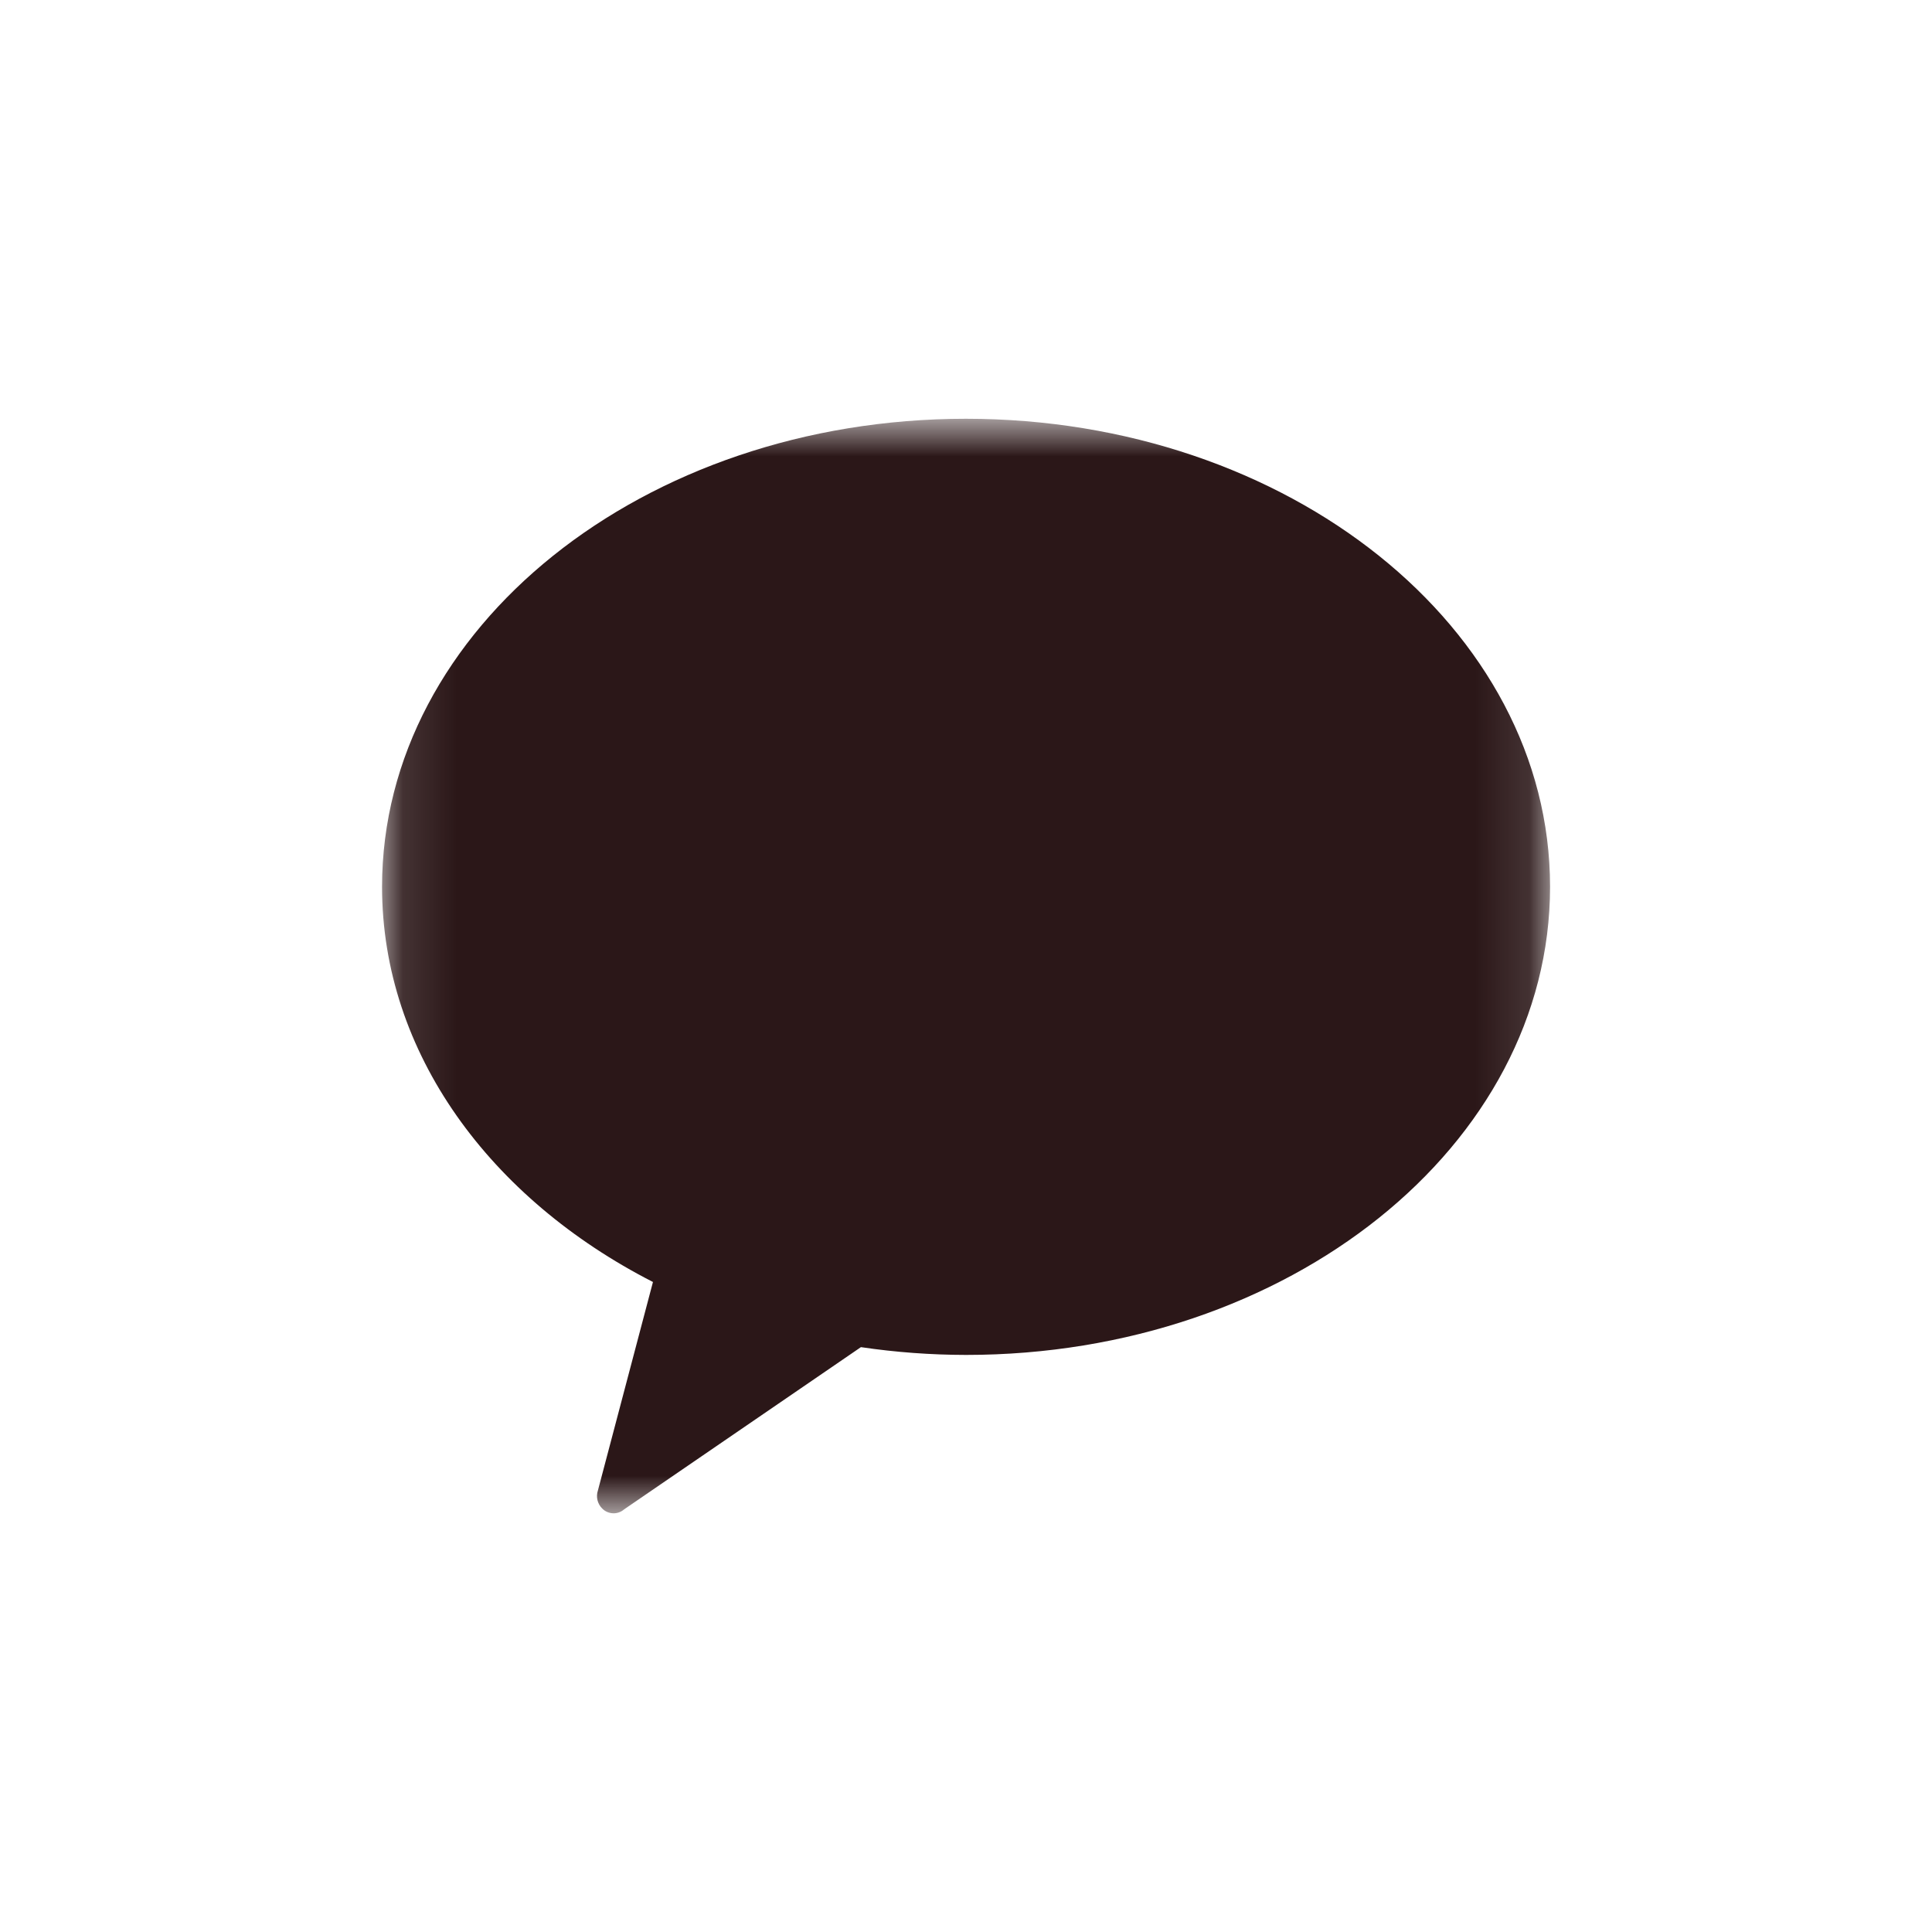 <svg width="36" height="36" viewBox="0 0 36 36" fill="none" xmlns="http://www.w3.org/2000/svg">
<g clip-path="url(#clip0_62_9377)">
<mask id="mask0_62_9377" style="mask-type:luminance" maskUnits="userSpaceOnUse" x="7" y="7" width="22" height="22">
<path d="M28.881 7.803H7.119V28.198H28.881V7.803Z" fill="white"/>
</mask>
<g mask="url(#mask0_62_9377)">
<path d="M17.998 7.803C11.988 7.803 7.119 11.706 7.119 16.524C7.119 19.622 9.137 22.339 12.167 23.888L11.141 27.774C11.122 27.831 11.119 27.893 11.133 27.952C11.147 28.011 11.177 28.066 11.22 28.108C11.273 28.163 11.346 28.195 11.423 28.198C11.499 28.201 11.574 28.174 11.632 28.123L16.042 25.102C16.69 25.198 17.345 25.246 18 25.247C24.008 25.247 28.883 21.347 28.883 16.524C28.883 11.701 24.006 7.803 17.998 7.803Z" fill="#2B1718"/>
</g>
</g>
<defs>
<clipPath id="clip0_62_9377">
<rect width="36" height="36" fill="white"/>
</clipPath>
</defs>
</svg>
